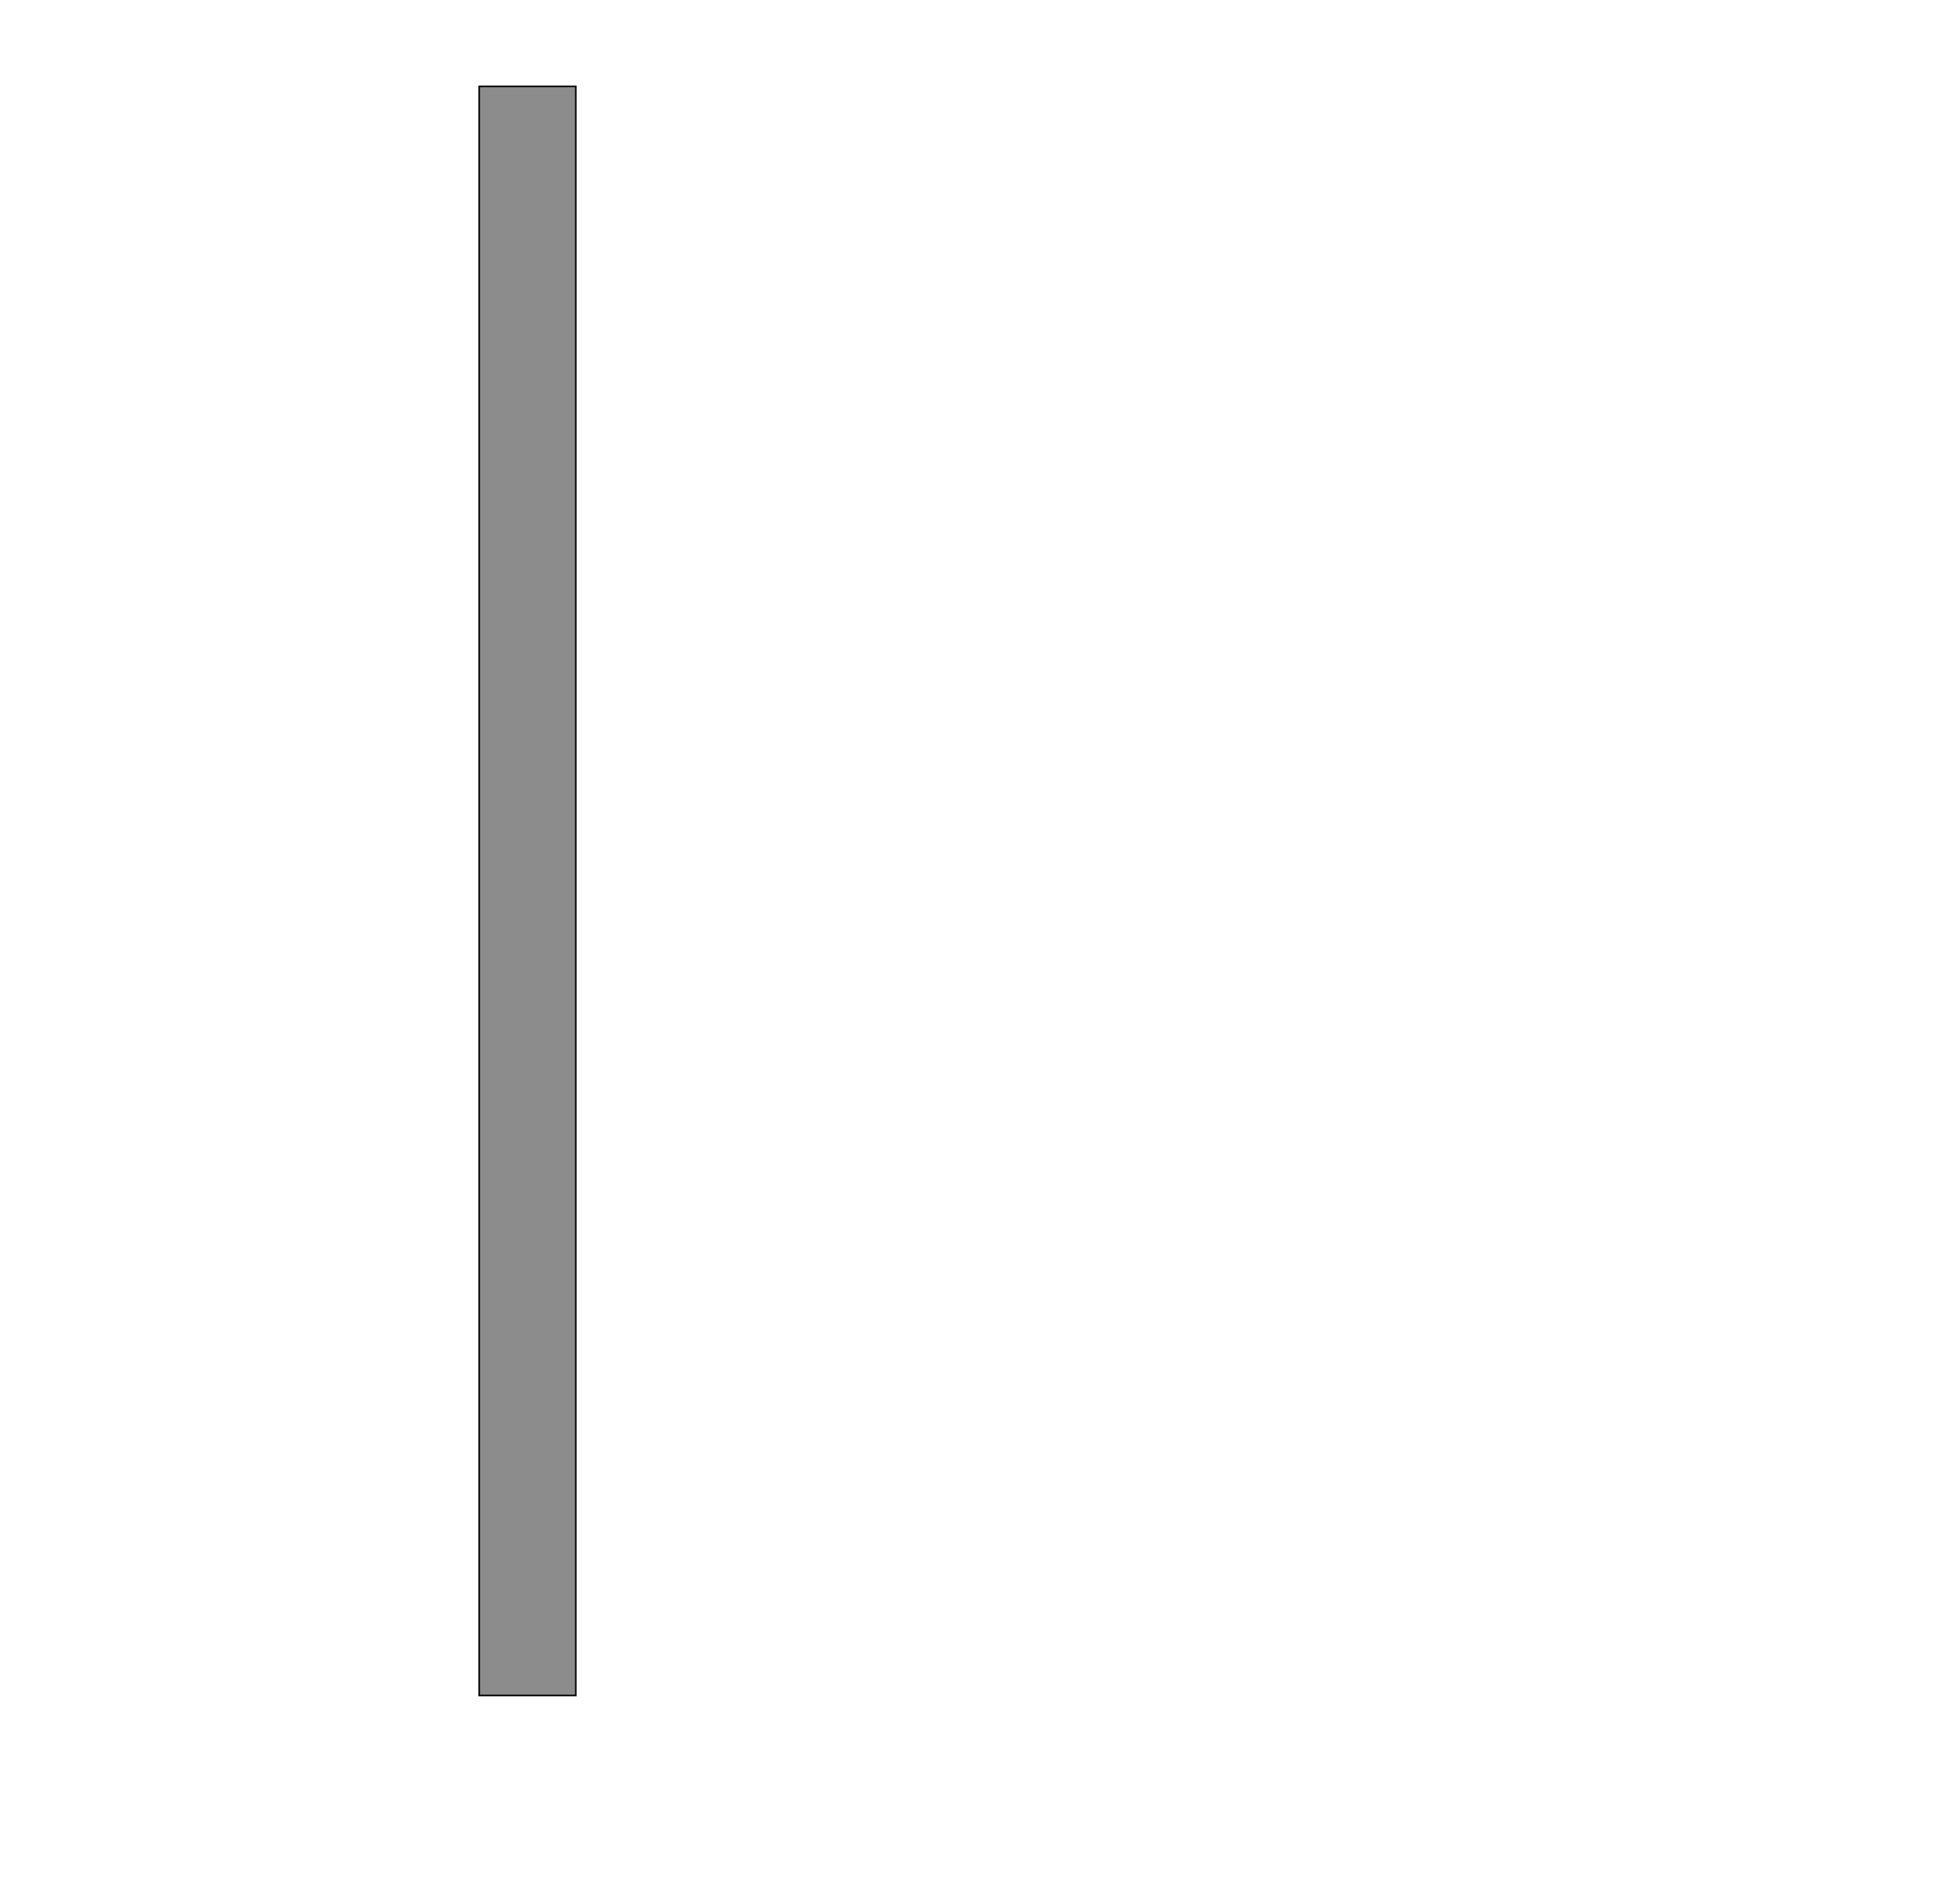 <!--
BEGIN METADATA

BBOX_X_MIN 510
BBOX_Y_MIN -492
BBOX_X_MAX 633
BBOX_Y_MAX 1556
WIDTH 123
HEIGHT 2048
H_BEARING_X 510
H_BEARING_Y 1556
H_ADVANCE 1145
V_BEARING_X -62
V_BEARING_Y 10
V_ADVANCE 2069
ORIGIN_X 0
ORIGIN_Y 0

END METADATA
-->

<svg width='2495px' height='2399px' xmlns='http://www.w3.org/2000/svg' version='1.1'>

 <!-- make sure glyph is visible within svg window -->
 <g fill-rule='nonzero'  transform='translate(100 1666)'>

  <!-- draw actual outline using lines and Bezier curves-->
  <path fill='black' stroke='black' fill-opacity='0.45'  stroke-width='2'  d='
 M 633,492
 L 510,492
 L 510,-1556
 L 633,-1556
 L 633,492
 Z

  '/>
 </g>
</svg>
